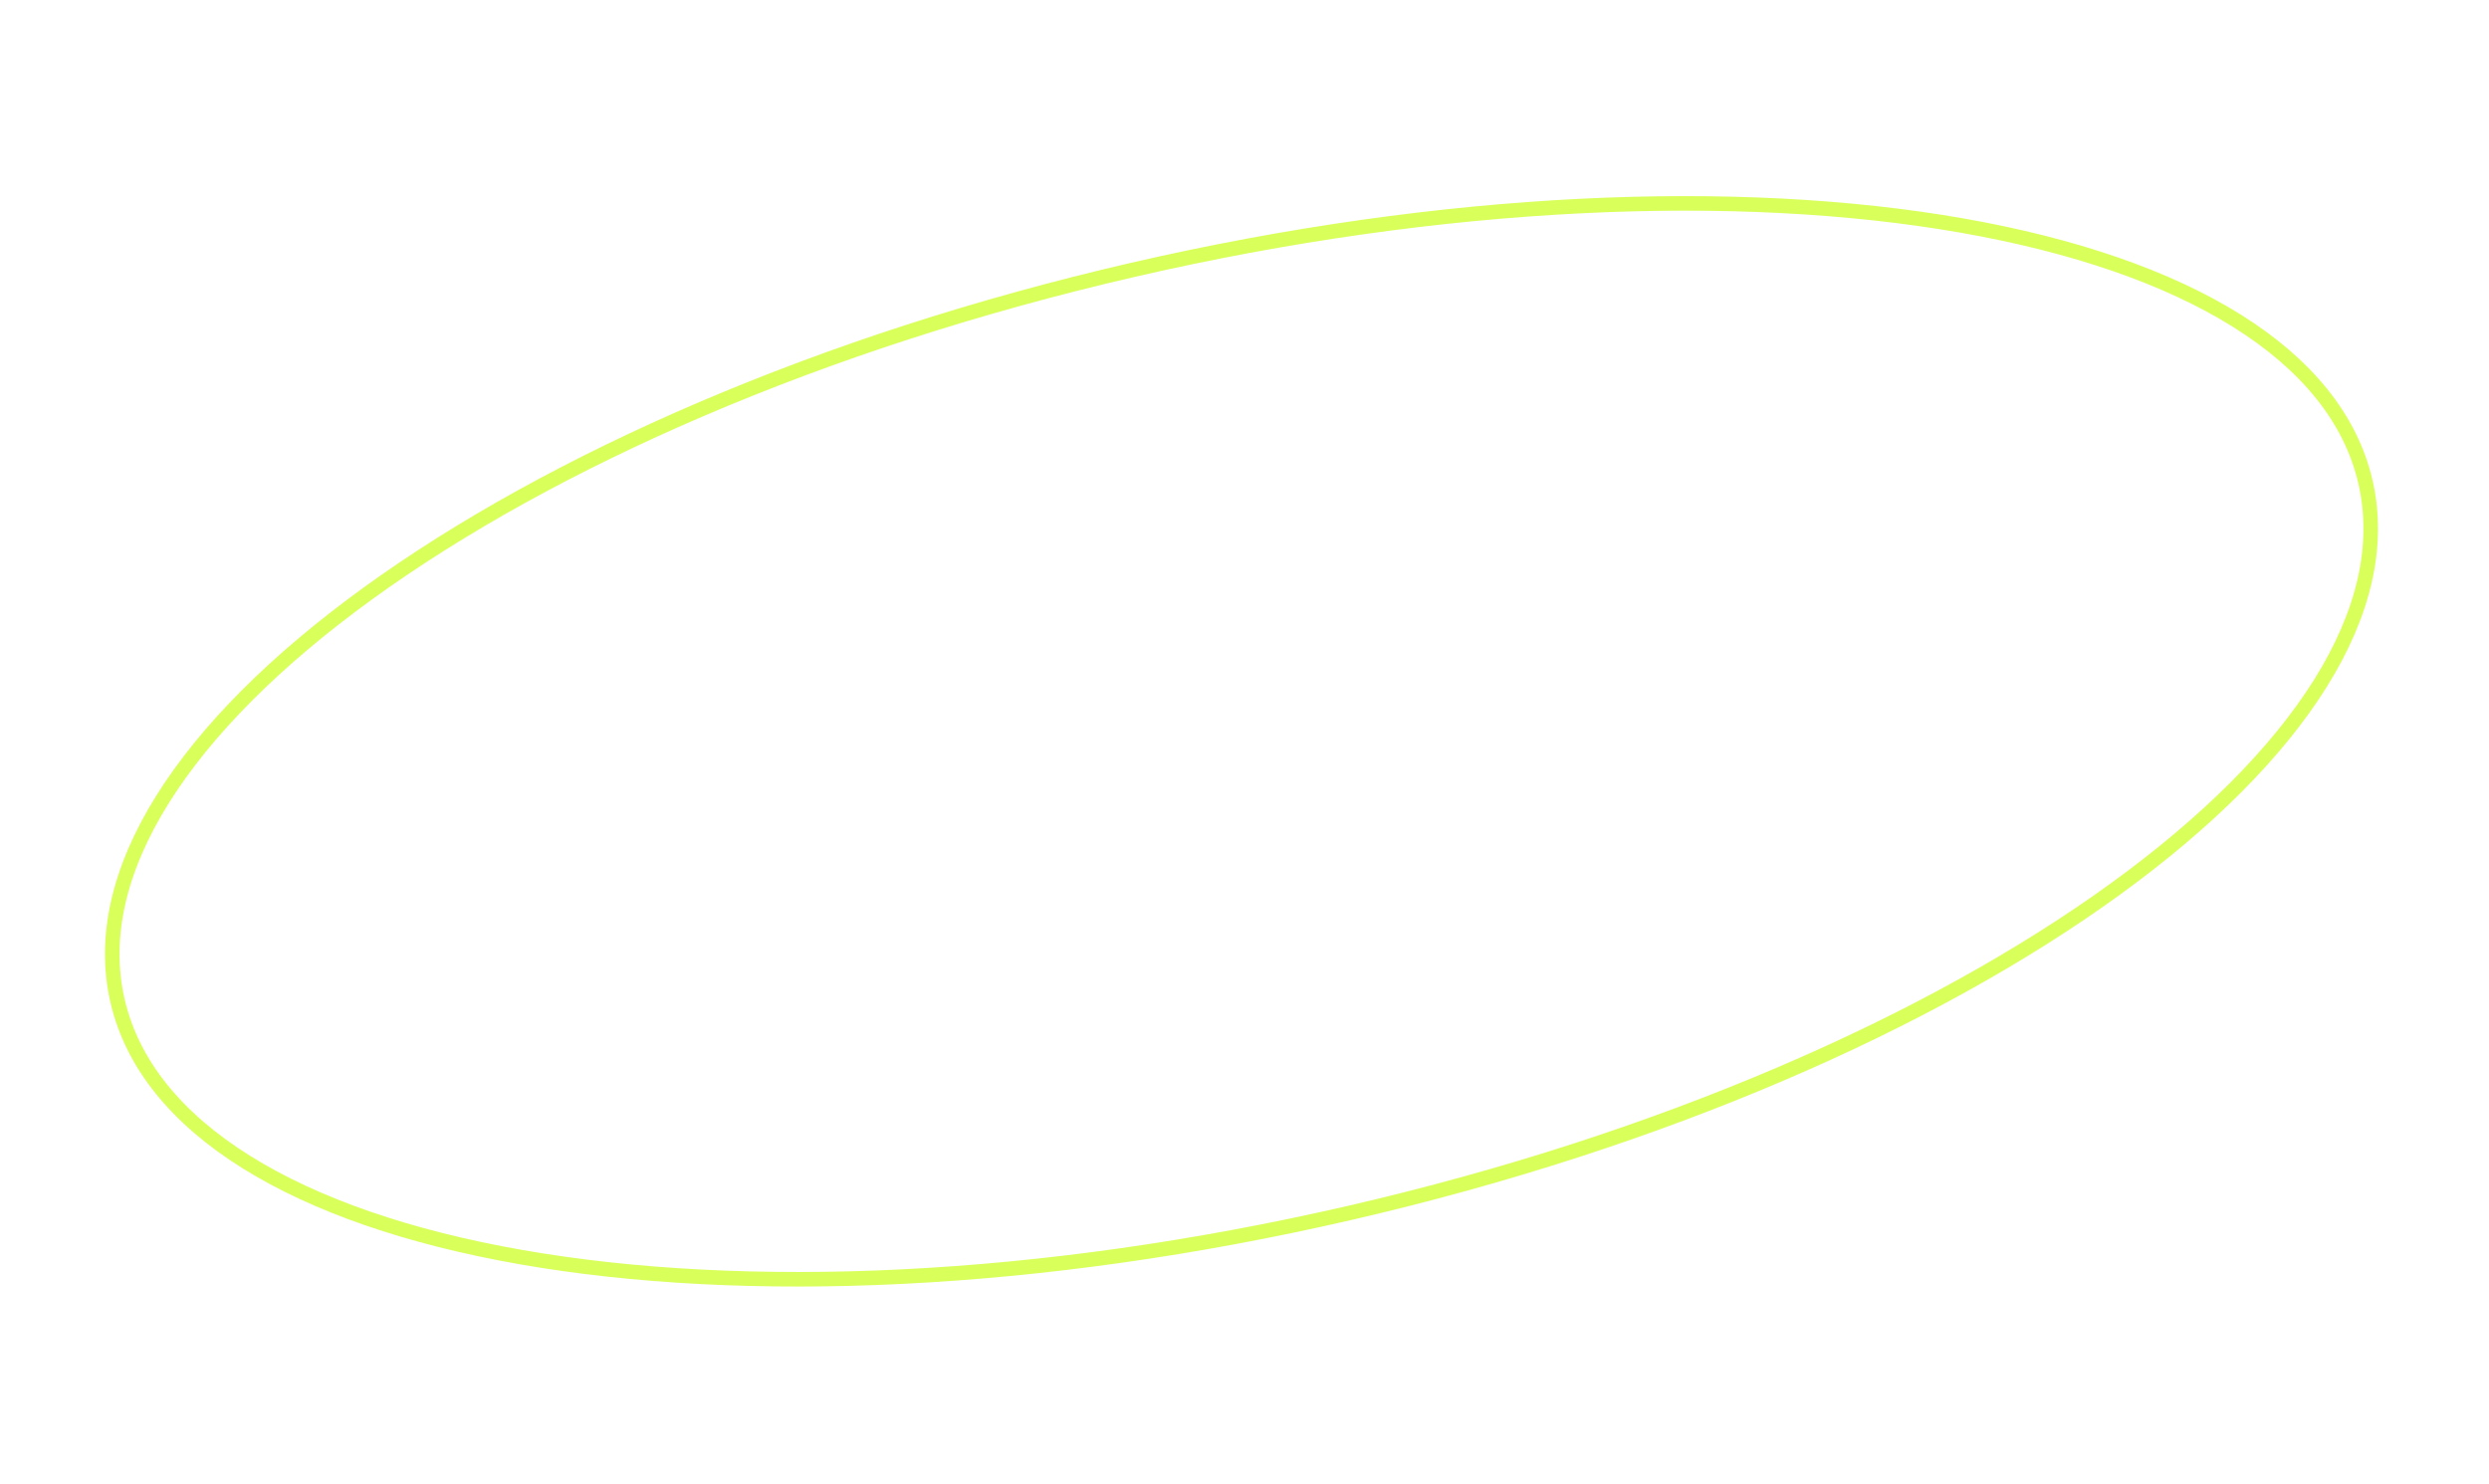 <svg width="342" height="204" viewBox="0 0 342 204" fill="none" xmlns="http://www.w3.org/2000/svg">
<g filter="url(#filter0_b_2530_3665)">
<ellipse cx="159.5" cy="67.5" rx="159.5" ry="67.5" transform="matrix(0.974 -0.225 0.225 0.974 0 72)" fill="white" fill-opacity="0.19"/>
<path d="M325.024 66.238C327.042 74.985 324.799 84.369 318.844 93.904C312.885 103.444 303.247 113.069 290.622 122.22C265.377 140.52 228.353 156.805 185.536 166.69C142.718 176.576 102.305 178.168 71.596 172.786C56.239 170.095 43.359 165.669 33.824 159.706C24.294 153.746 18.167 146.295 16.149 137.547C14.13 128.8 16.373 119.416 22.329 109.881C28.288 100.341 37.926 90.716 50.55 81.565C75.796 63.266 112.819 46.98 155.637 37.095C198.455 27.209 238.868 25.617 269.577 30.999C284.933 33.69 297.813 38.116 307.348 44.079C316.879 50.039 323.006 57.49 325.024 66.238Z" stroke="#D9FF5A" stroke-width="2"/>
</g>
<defs>
<filter id="filter0_b_2530_3665" x="-15.845" y="-3.314" width="372.865" height="210.414" filterUnits="userSpaceOnUse" color-interpolation-filters="sRGB">
<feFlood flood-opacity="0" result="BackgroundImageFix"/>
<feGaussianBlur in="BackgroundImageFix" stdDeviation="15.135"/>
<feComposite in2="SourceAlpha" operator="in" result="effect1_backgroundBlur_2530_3665"/>
<feBlend mode="normal" in="SourceGraphic" in2="effect1_backgroundBlur_2530_3665" result="shape"/>
</filter>
</defs>
</svg>
